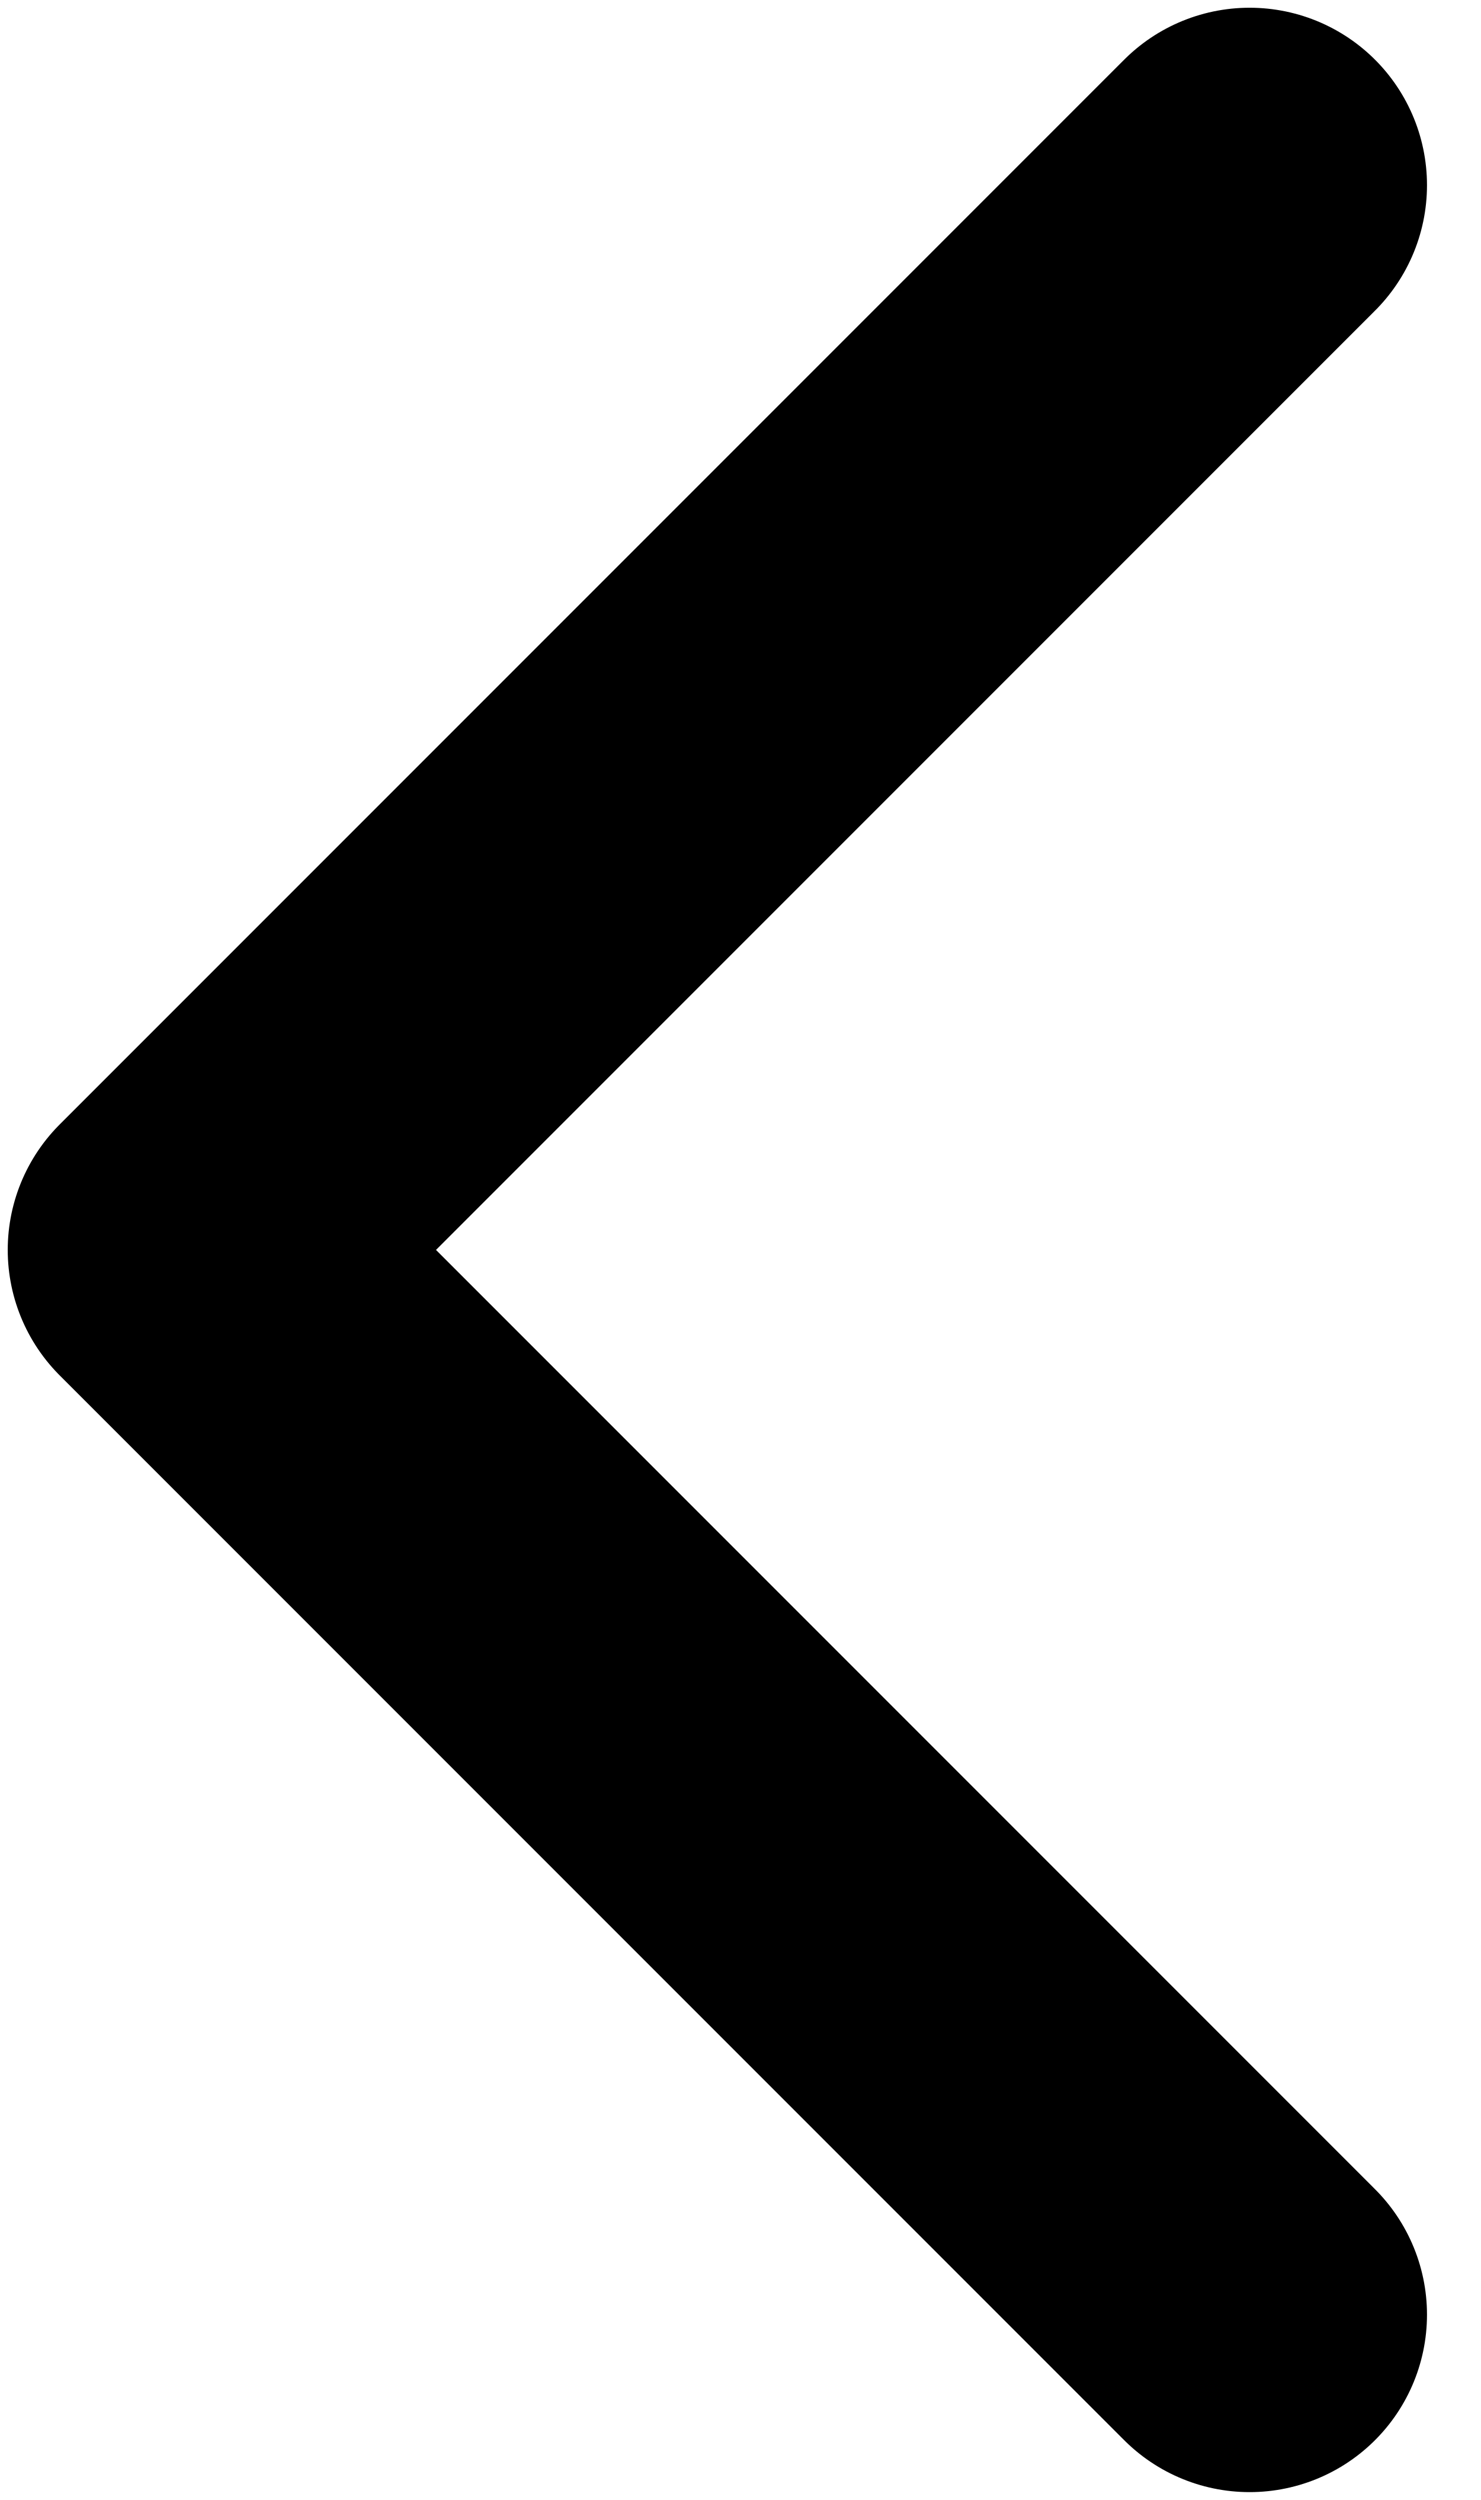 <svg width="16" height="27" viewBox="0 0 16 27" fill="none" xmlns="http://www.w3.org/2000/svg">
<path d="M13.5 25L2 13.5L13.5 2" stroke="black" stroke-width="3.833" stroke-linecap="round" stroke-linejoin="round"/>
</svg>
